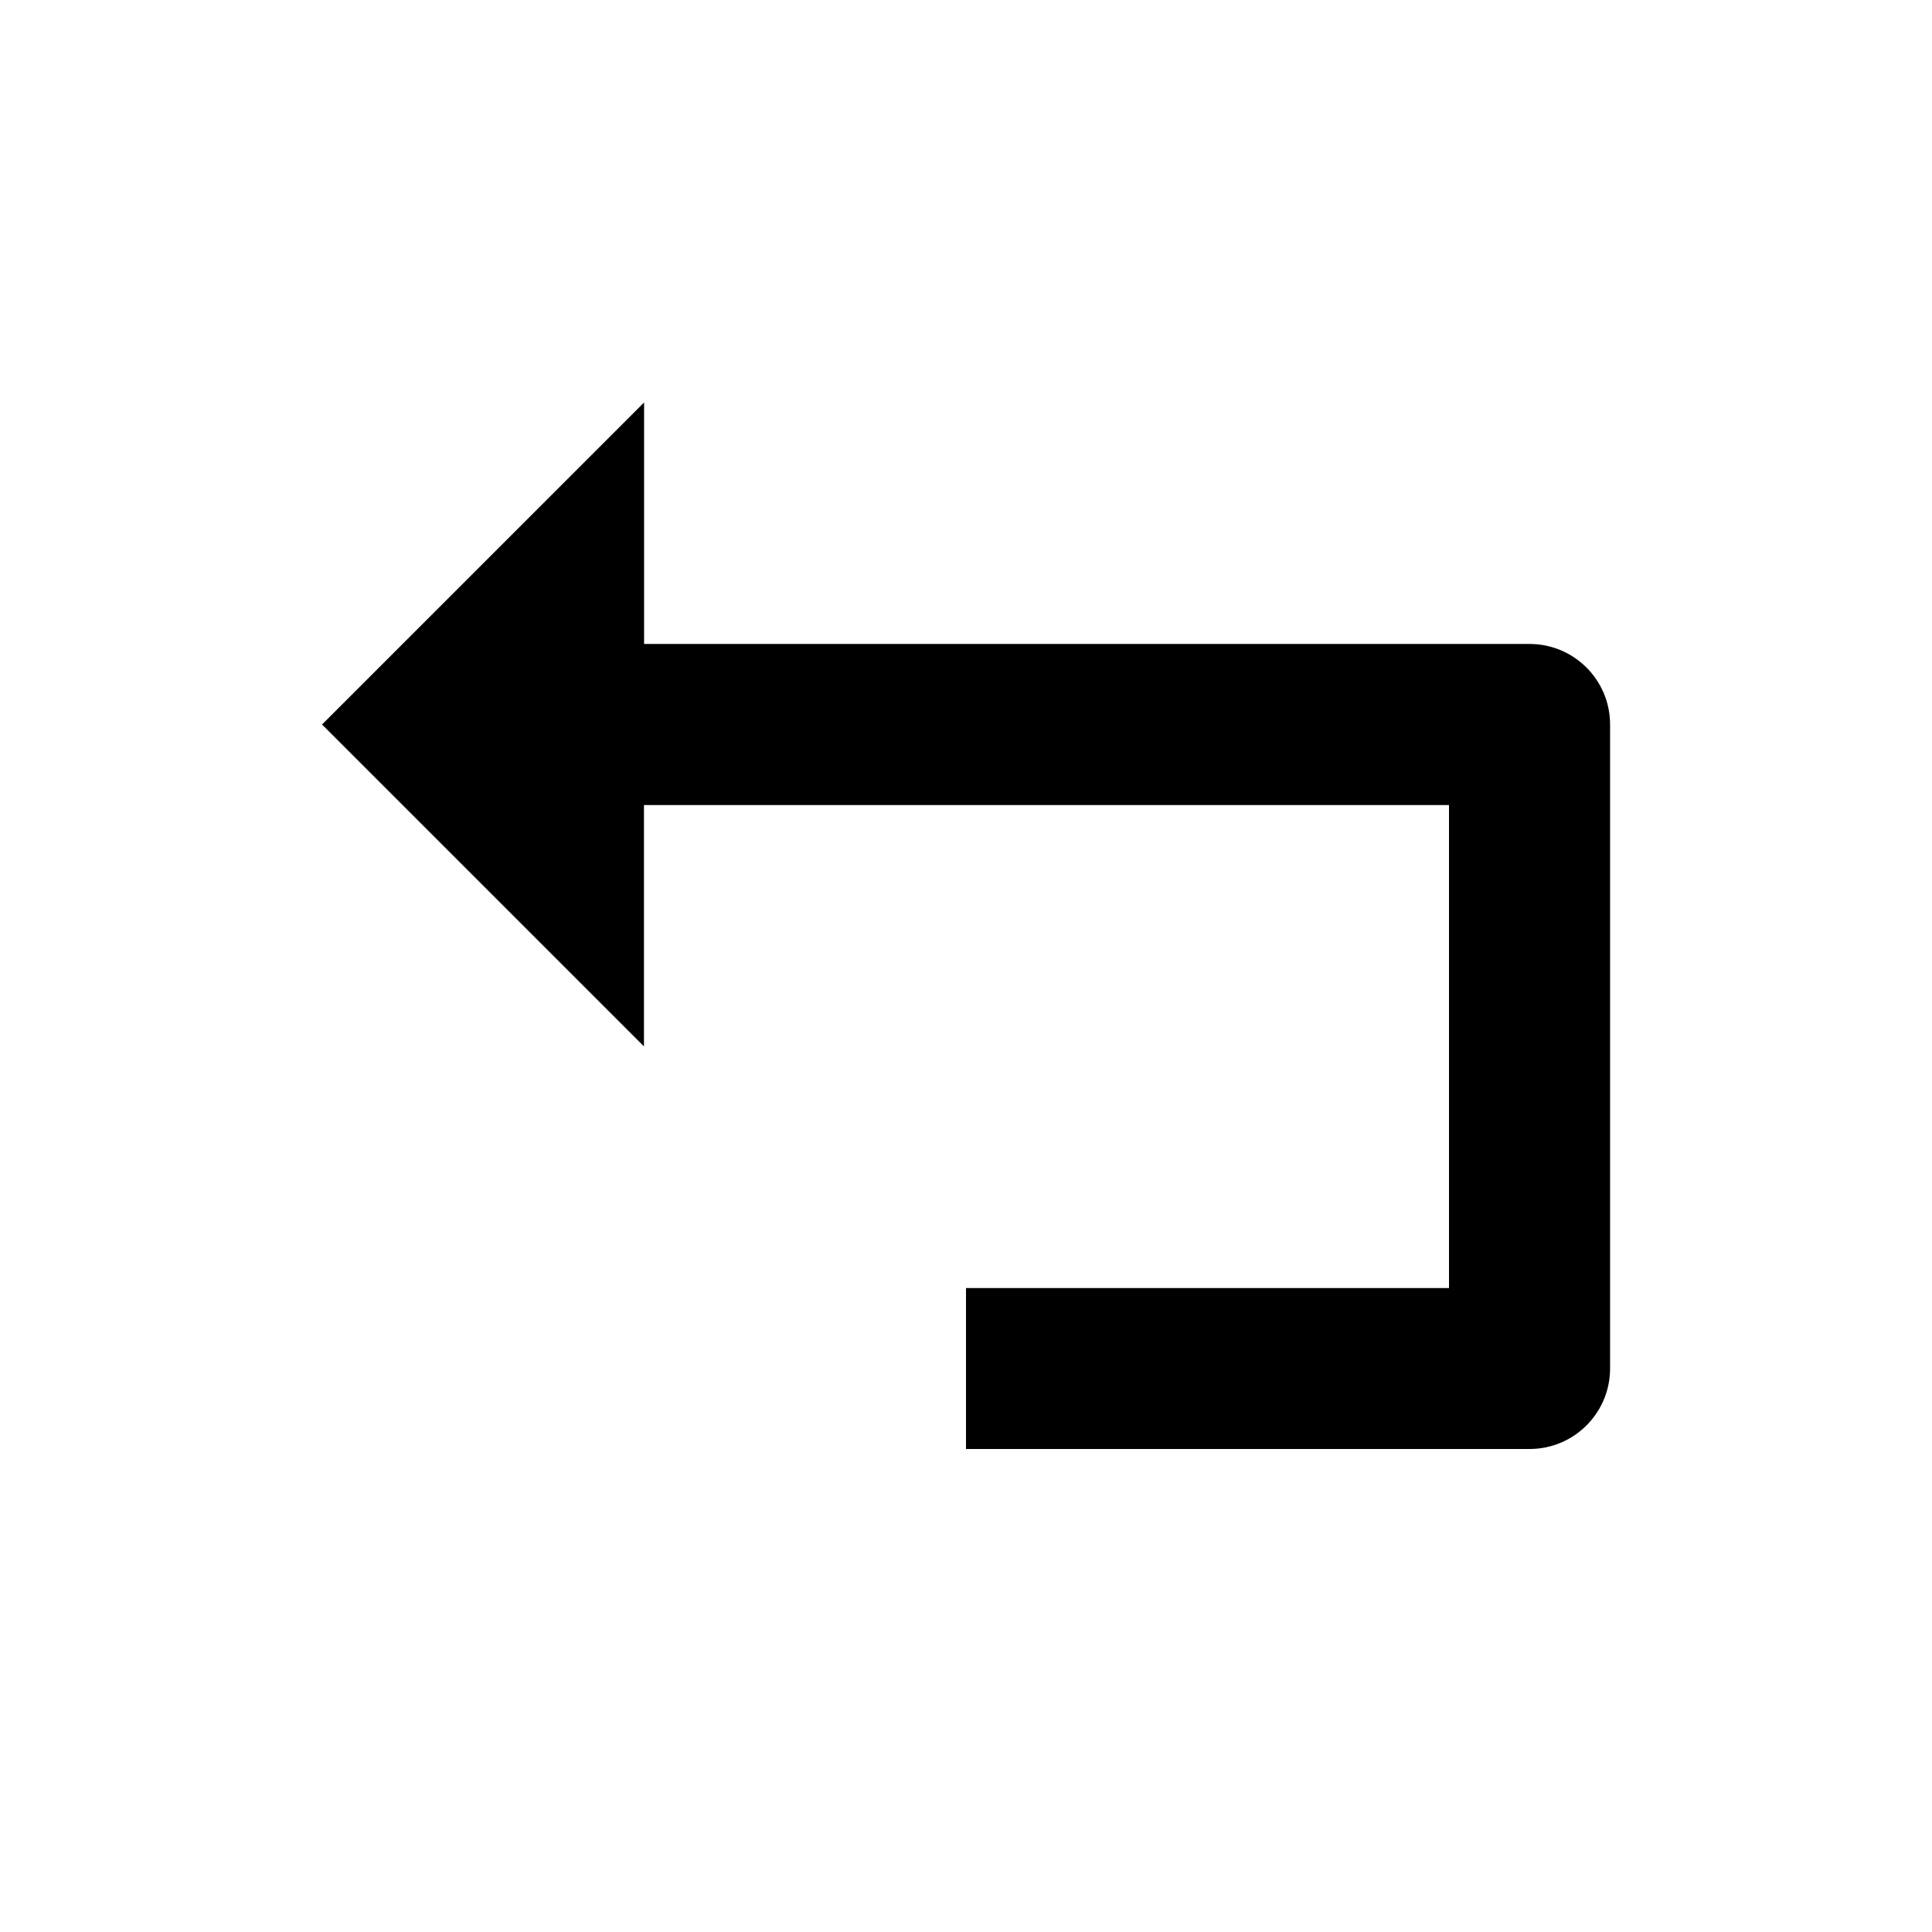<!-- Generated by IcoMoon.io -->
<svg version="1.1" xmlns="http://www.w3.org/2000/svg" width="16" height="16" viewBox="0 0 16 16">
<title>bx-undo</title>
<path d="M5.333 8.667v-2h6.667v4h-4v1.333h4.667c0.368 0 0.667-0.298 0.667-0.667v0-5.333c0-0.368-0.298-0.667-0.667-0.667v0h-7.333v-2l-2.667 2.667 2.667 2.667z"></path>
</svg>
